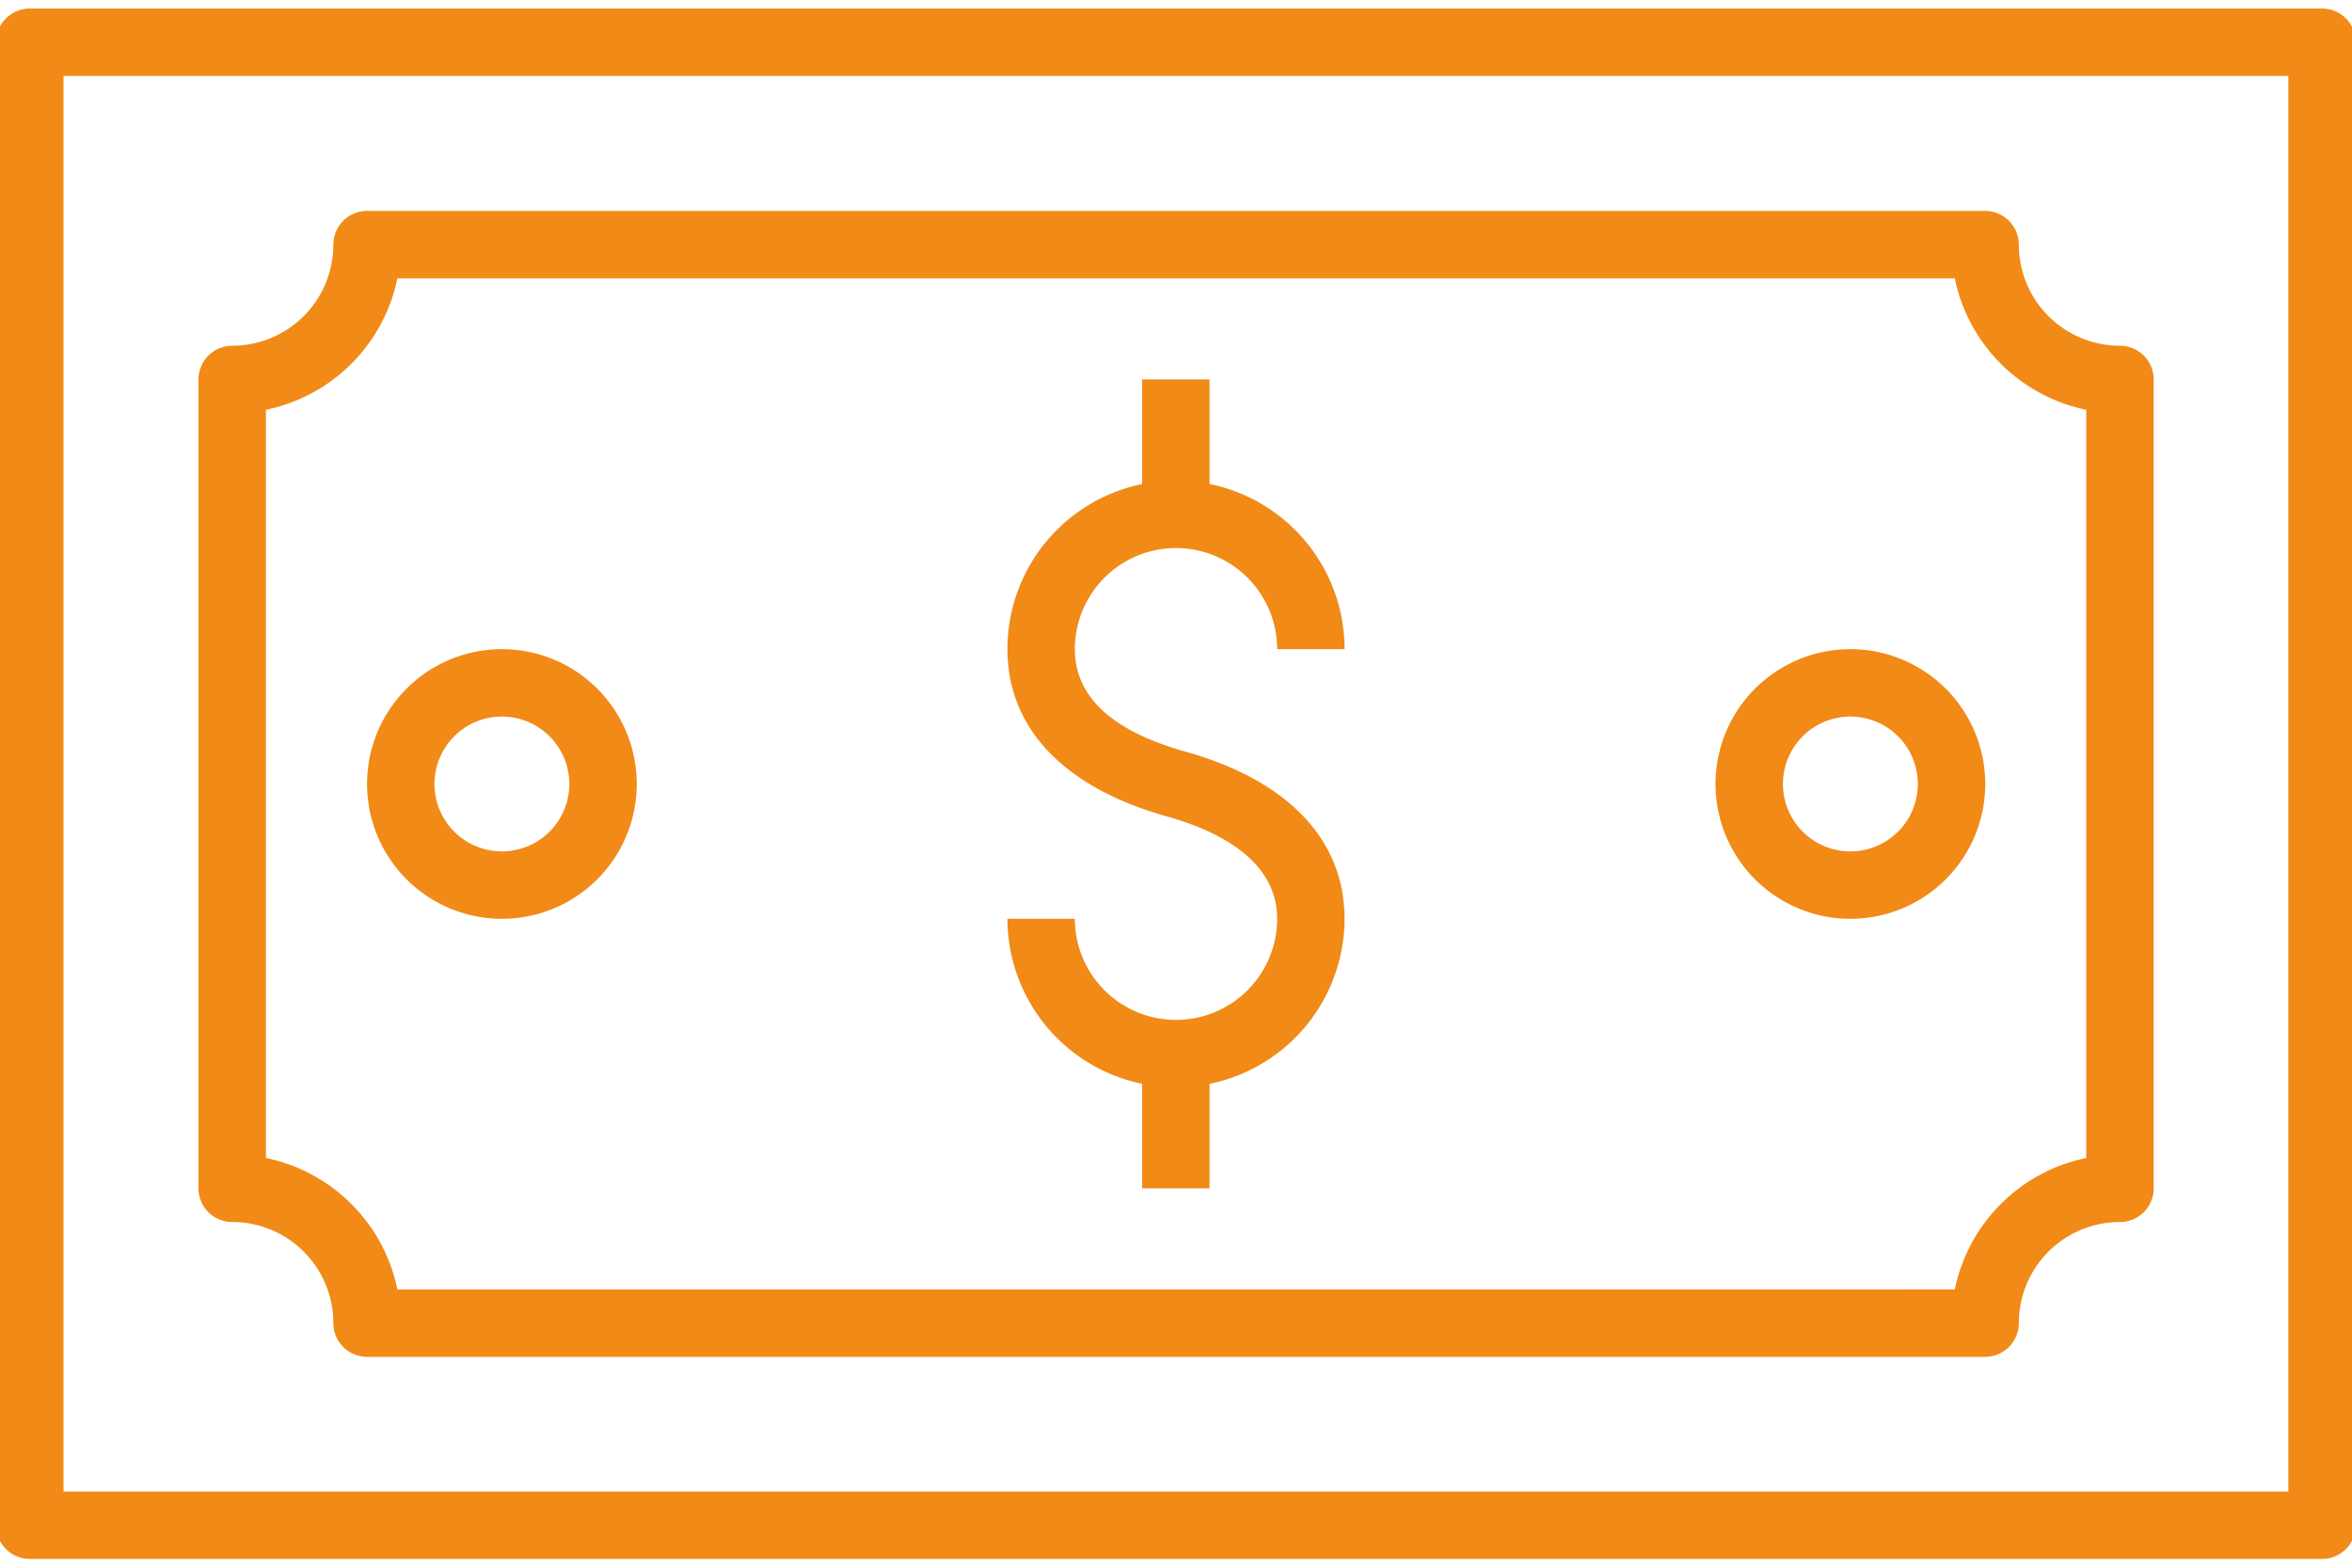 <svg xmlns="http://www.w3.org/2000/svg" width="66" height="44" viewBox="0 0 66 44"><g><g><g/><g><g><path fill="#f18a17" d="M65.16 43.754H.836a.946.946 0 0 1-.946-.946V1.186A.946.946 0 0 1 .836.24H65.16a.946.946 0 0 1 .946.946v41.622a.946.946 0 0 1-.946.946zM1.782 41.861h62.432V2.132H1.782z"/></g><g><path fill="#f18a17" d="M10.3 38.082a.946.946 0 0 1-.946-.946 2.838 2.838 0 0 0-2.838-2.838.946.946 0 0 1-.946-.946V10.65a.946.946 0 0 1 .946-.946 2.838 2.838 0 0 0 2.838-2.838.946.946 0 0 1 .946-.946h45.405a.946.946 0 0 1 .946.946 2.838 2.838 0 0 0 2.838 2.838.946.946 0 0 1 .946.946v22.702a.946.946 0 0 1-.946.946 2.838 2.838 0 0 0-2.838 2.838.946.946 0 0 1-.946.946zm44.554-1.892a4.743 4.743 0 0 1 3.689-3.689v-21a4.744 4.744 0 0 1-3.69-3.69H11.152a4.744 4.744 0 0 1-3.69 3.69v21a4.744 4.744 0 0 1 3.69 3.69z"/></g><g><path fill="#f18a17" d="M33 30.517a4.736 4.736 0 0 1-4.73-4.73h1.892a2.838 2.838 0 0 0 5.676 0c0-1.658-1.682-2.477-3.094-2.873-2.885-.808-4.474-2.475-4.474-4.694a4.73 4.73 0 1 1 9.46 0h-1.892a2.838 2.838 0 0 0-5.676 0c0 1.33 1.04 2.297 3.093 2.873 2.885.808 4.474 2.475 4.474 4.694a4.736 4.736 0 0 1-4.73 4.73z"/></g><g><path fill="#f18a17" d="M32.05 10.65h1.892v3.784H32.05z"/></g><g><path fill="#f18a17" d="M32.05 29.57h1.892v3.784H32.05z"/></g><g><path fill="#f18a17" d="M51.924 25.788a3.784 3.784 0 1 1 0-7.568 3.784 3.784 0 0 1 0 7.568zm0-5.676a1.892 1.892 0 1 0 0 3.784 1.892 1.892 0 0 0 0-3.784z"/></g><g><path fill="#f18a17" d="M14.084 25.788a3.784 3.784 0 1 1 0-7.568 3.784 3.784 0 0 1 0 7.568zm0-5.676a1.892 1.892 0 1 0 0 3.784 1.892 1.892 0 0 0 0-3.784z"/></g></g></g></g></svg>